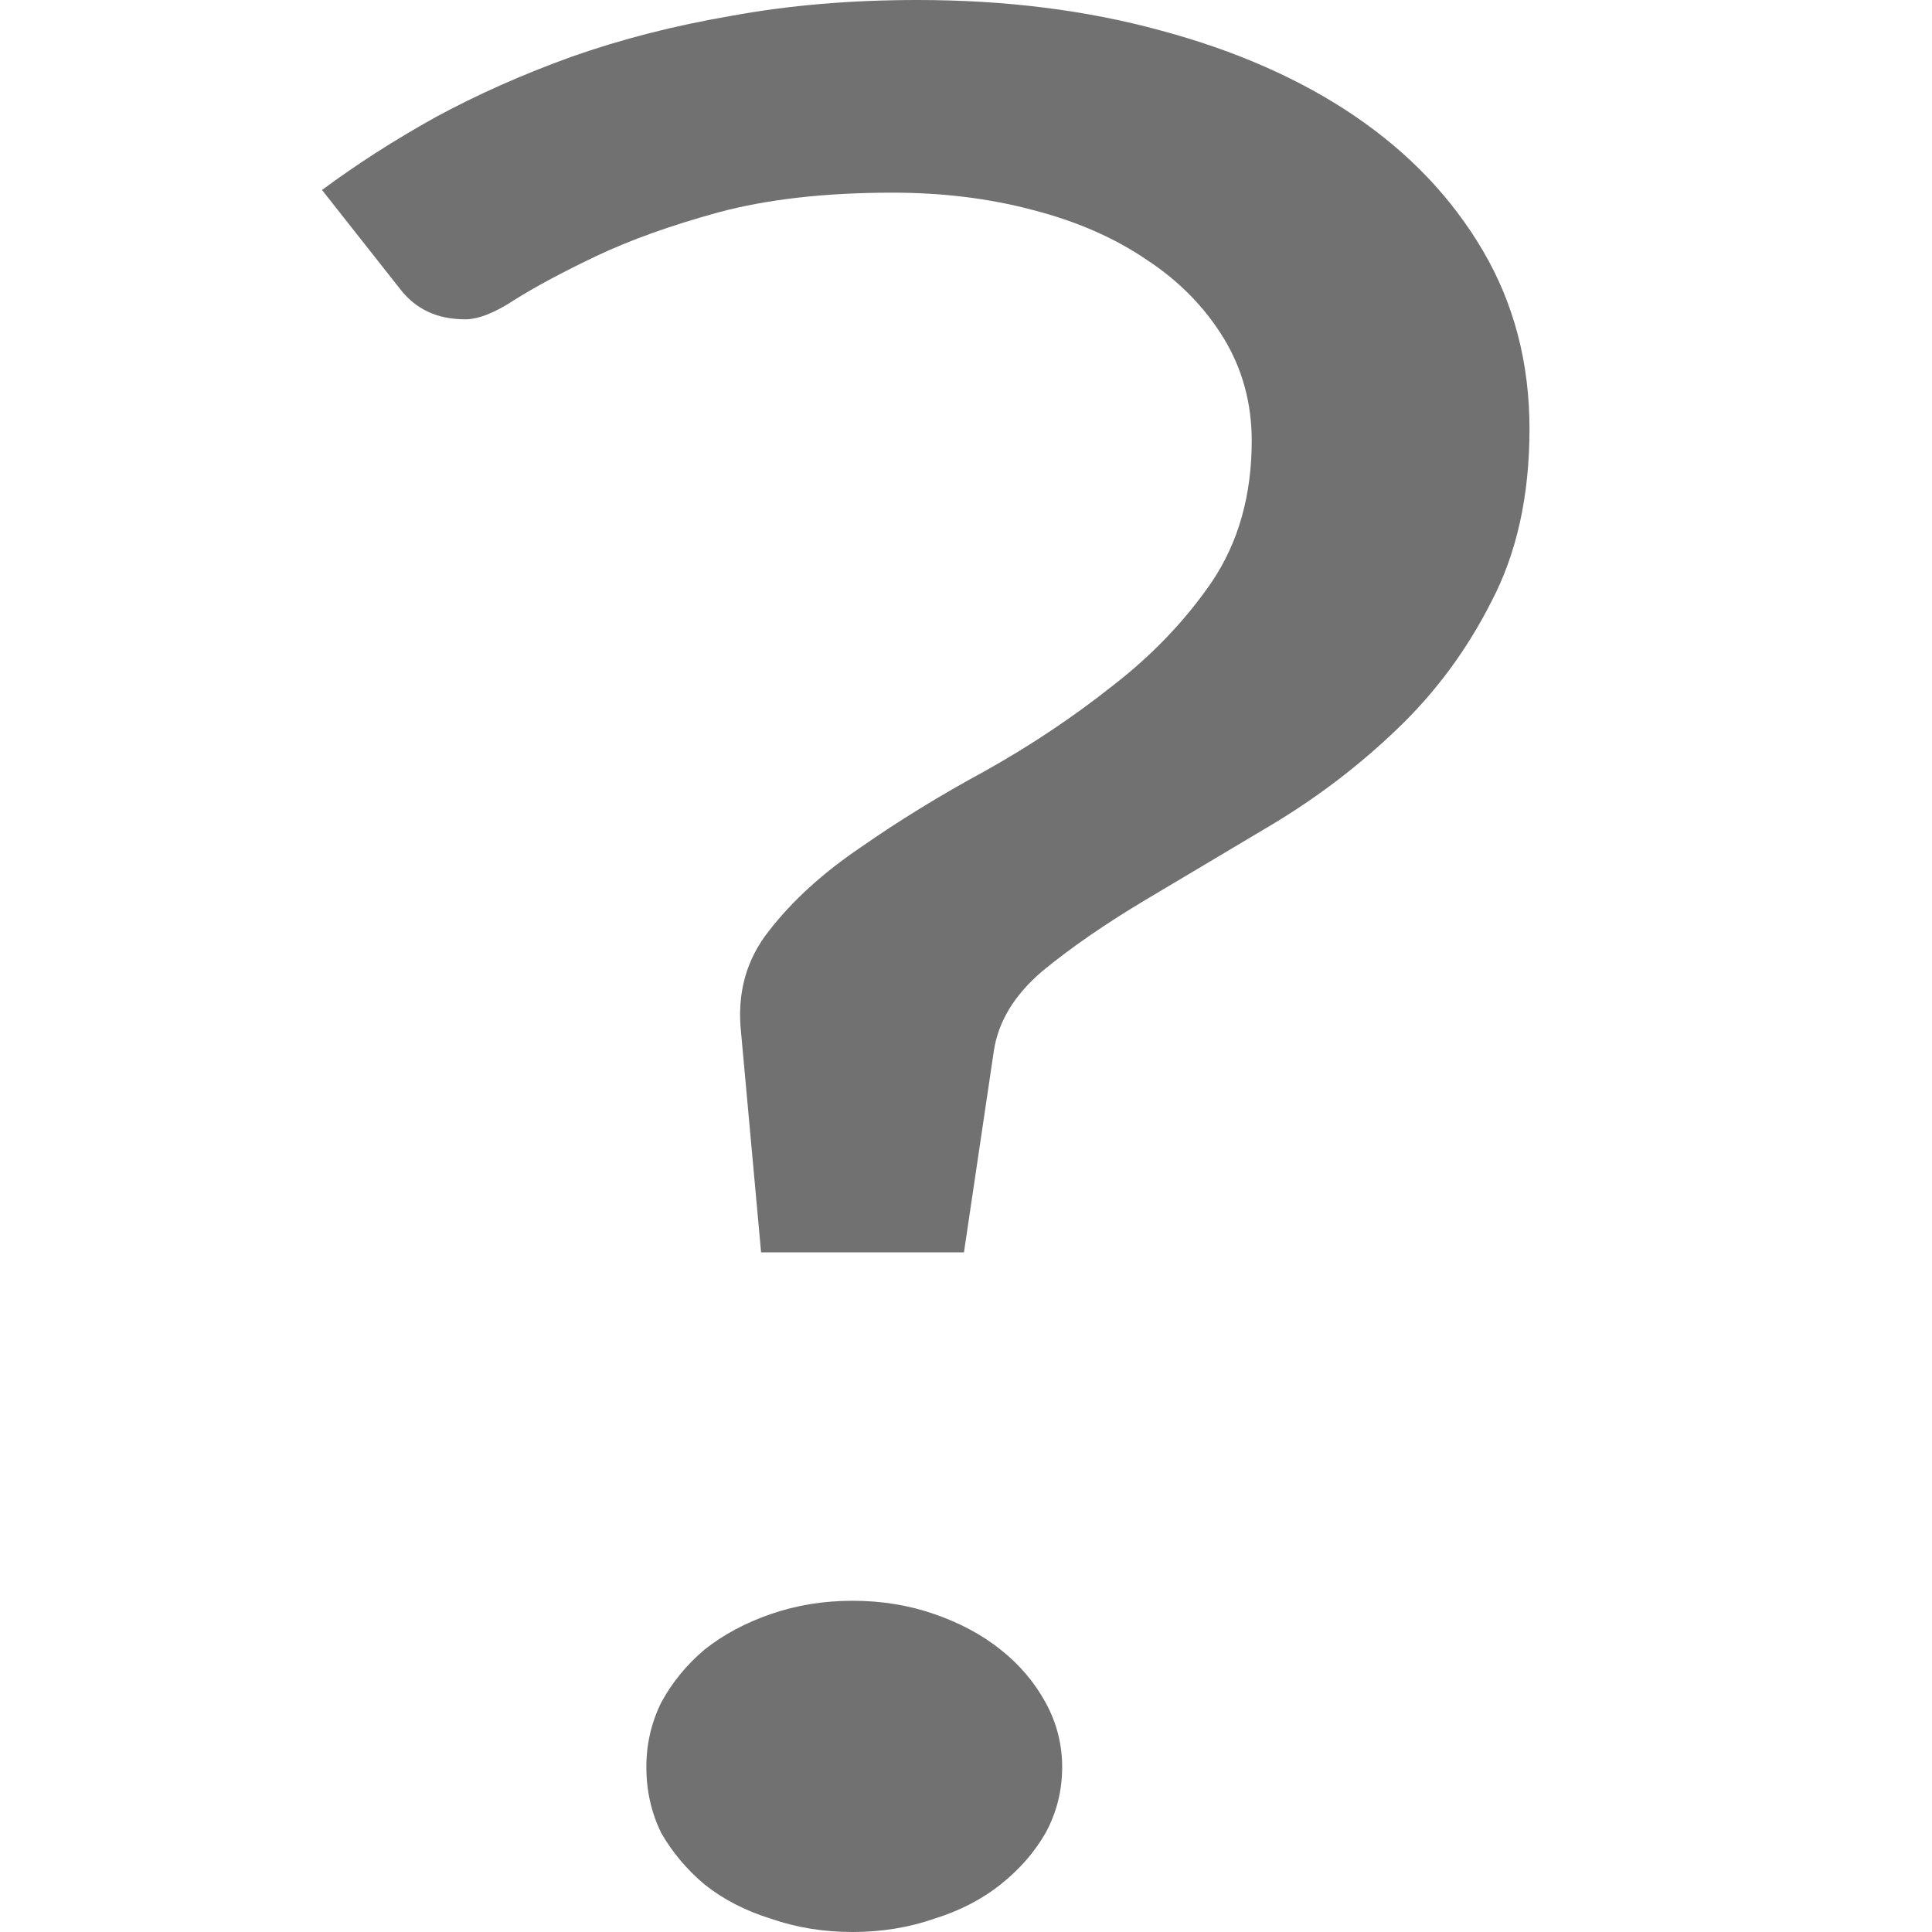 <svg width="18" height="18" viewBox="0 0 18 18" fill="none" xmlns="http://www.w3.org/2000/svg">
<path d="M3 1.77C3.32 1.533 3.671 1.307 4.054 1.094C4.446 0.881 4.87 0.693 5.324 0.529C5.789 0.365 6.285 0.238 6.812 0.148C7.349 0.049 7.928 0 8.548 0C9.364 0 10.118 0.094 10.81 0.283C11.512 0.471 12.117 0.738 12.623 1.082C13.129 1.426 13.527 1.844 13.816 2.336C14.105 2.828 14.25 3.381 14.25 3.996C14.25 4.619 14.131 5.156 13.894 5.607C13.666 6.057 13.372 6.455 13.01 6.799C12.659 7.135 12.272 7.43 11.848 7.684C11.435 7.93 11.042 8.164 10.671 8.385C10.299 8.607 9.978 8.828 9.71 9.049C9.451 9.27 9.302 9.516 9.26 9.787L8.981 11.668H7.091L6.905 9.627C6.864 9.258 6.951 8.939 7.168 8.668C7.385 8.389 7.669 8.131 8.021 7.893C8.372 7.648 8.759 7.41 9.183 7.18C9.606 6.943 9.999 6.68 10.361 6.393C10.732 6.107 11.042 5.783 11.29 5.422C11.538 5.053 11.662 4.615 11.662 4.107C11.662 3.754 11.574 3.434 11.399 3.148C11.223 2.861 10.986 2.619 10.686 2.422C10.386 2.217 10.03 2.061 9.617 1.955C9.214 1.848 8.78 1.795 8.315 1.795C7.685 1.795 7.143 1.857 6.688 1.98C6.244 2.102 5.867 2.238 5.557 2.385C5.247 2.533 4.994 2.668 4.798 2.791C4.612 2.914 4.457 2.975 4.333 2.975C4.074 2.975 3.873 2.881 3.728 2.693L3 1.77ZM6.022 16.463C6.022 16.25 6.068 16.049 6.161 15.861C6.264 15.672 6.399 15.508 6.564 15.369C6.74 15.229 6.946 15.119 7.184 15.037C7.421 14.955 7.675 14.914 7.943 14.914C8.212 14.914 8.465 14.955 8.702 15.037C8.94 15.119 9.147 15.229 9.322 15.369C9.498 15.508 9.637 15.672 9.741 15.861C9.844 16.049 9.896 16.25 9.896 16.463C9.896 16.684 9.844 16.889 9.741 17.078C9.637 17.258 9.498 17.418 9.322 17.557C9.147 17.697 8.94 17.803 8.702 17.877C8.465 17.959 8.212 18 7.943 18C7.675 18 7.421 17.959 7.184 17.877C6.946 17.803 6.74 17.697 6.564 17.557C6.399 17.418 6.264 17.258 6.161 17.078C6.068 16.889 6.022 16.684 6.022 16.463Z" fill="#717171"/>
</svg>
